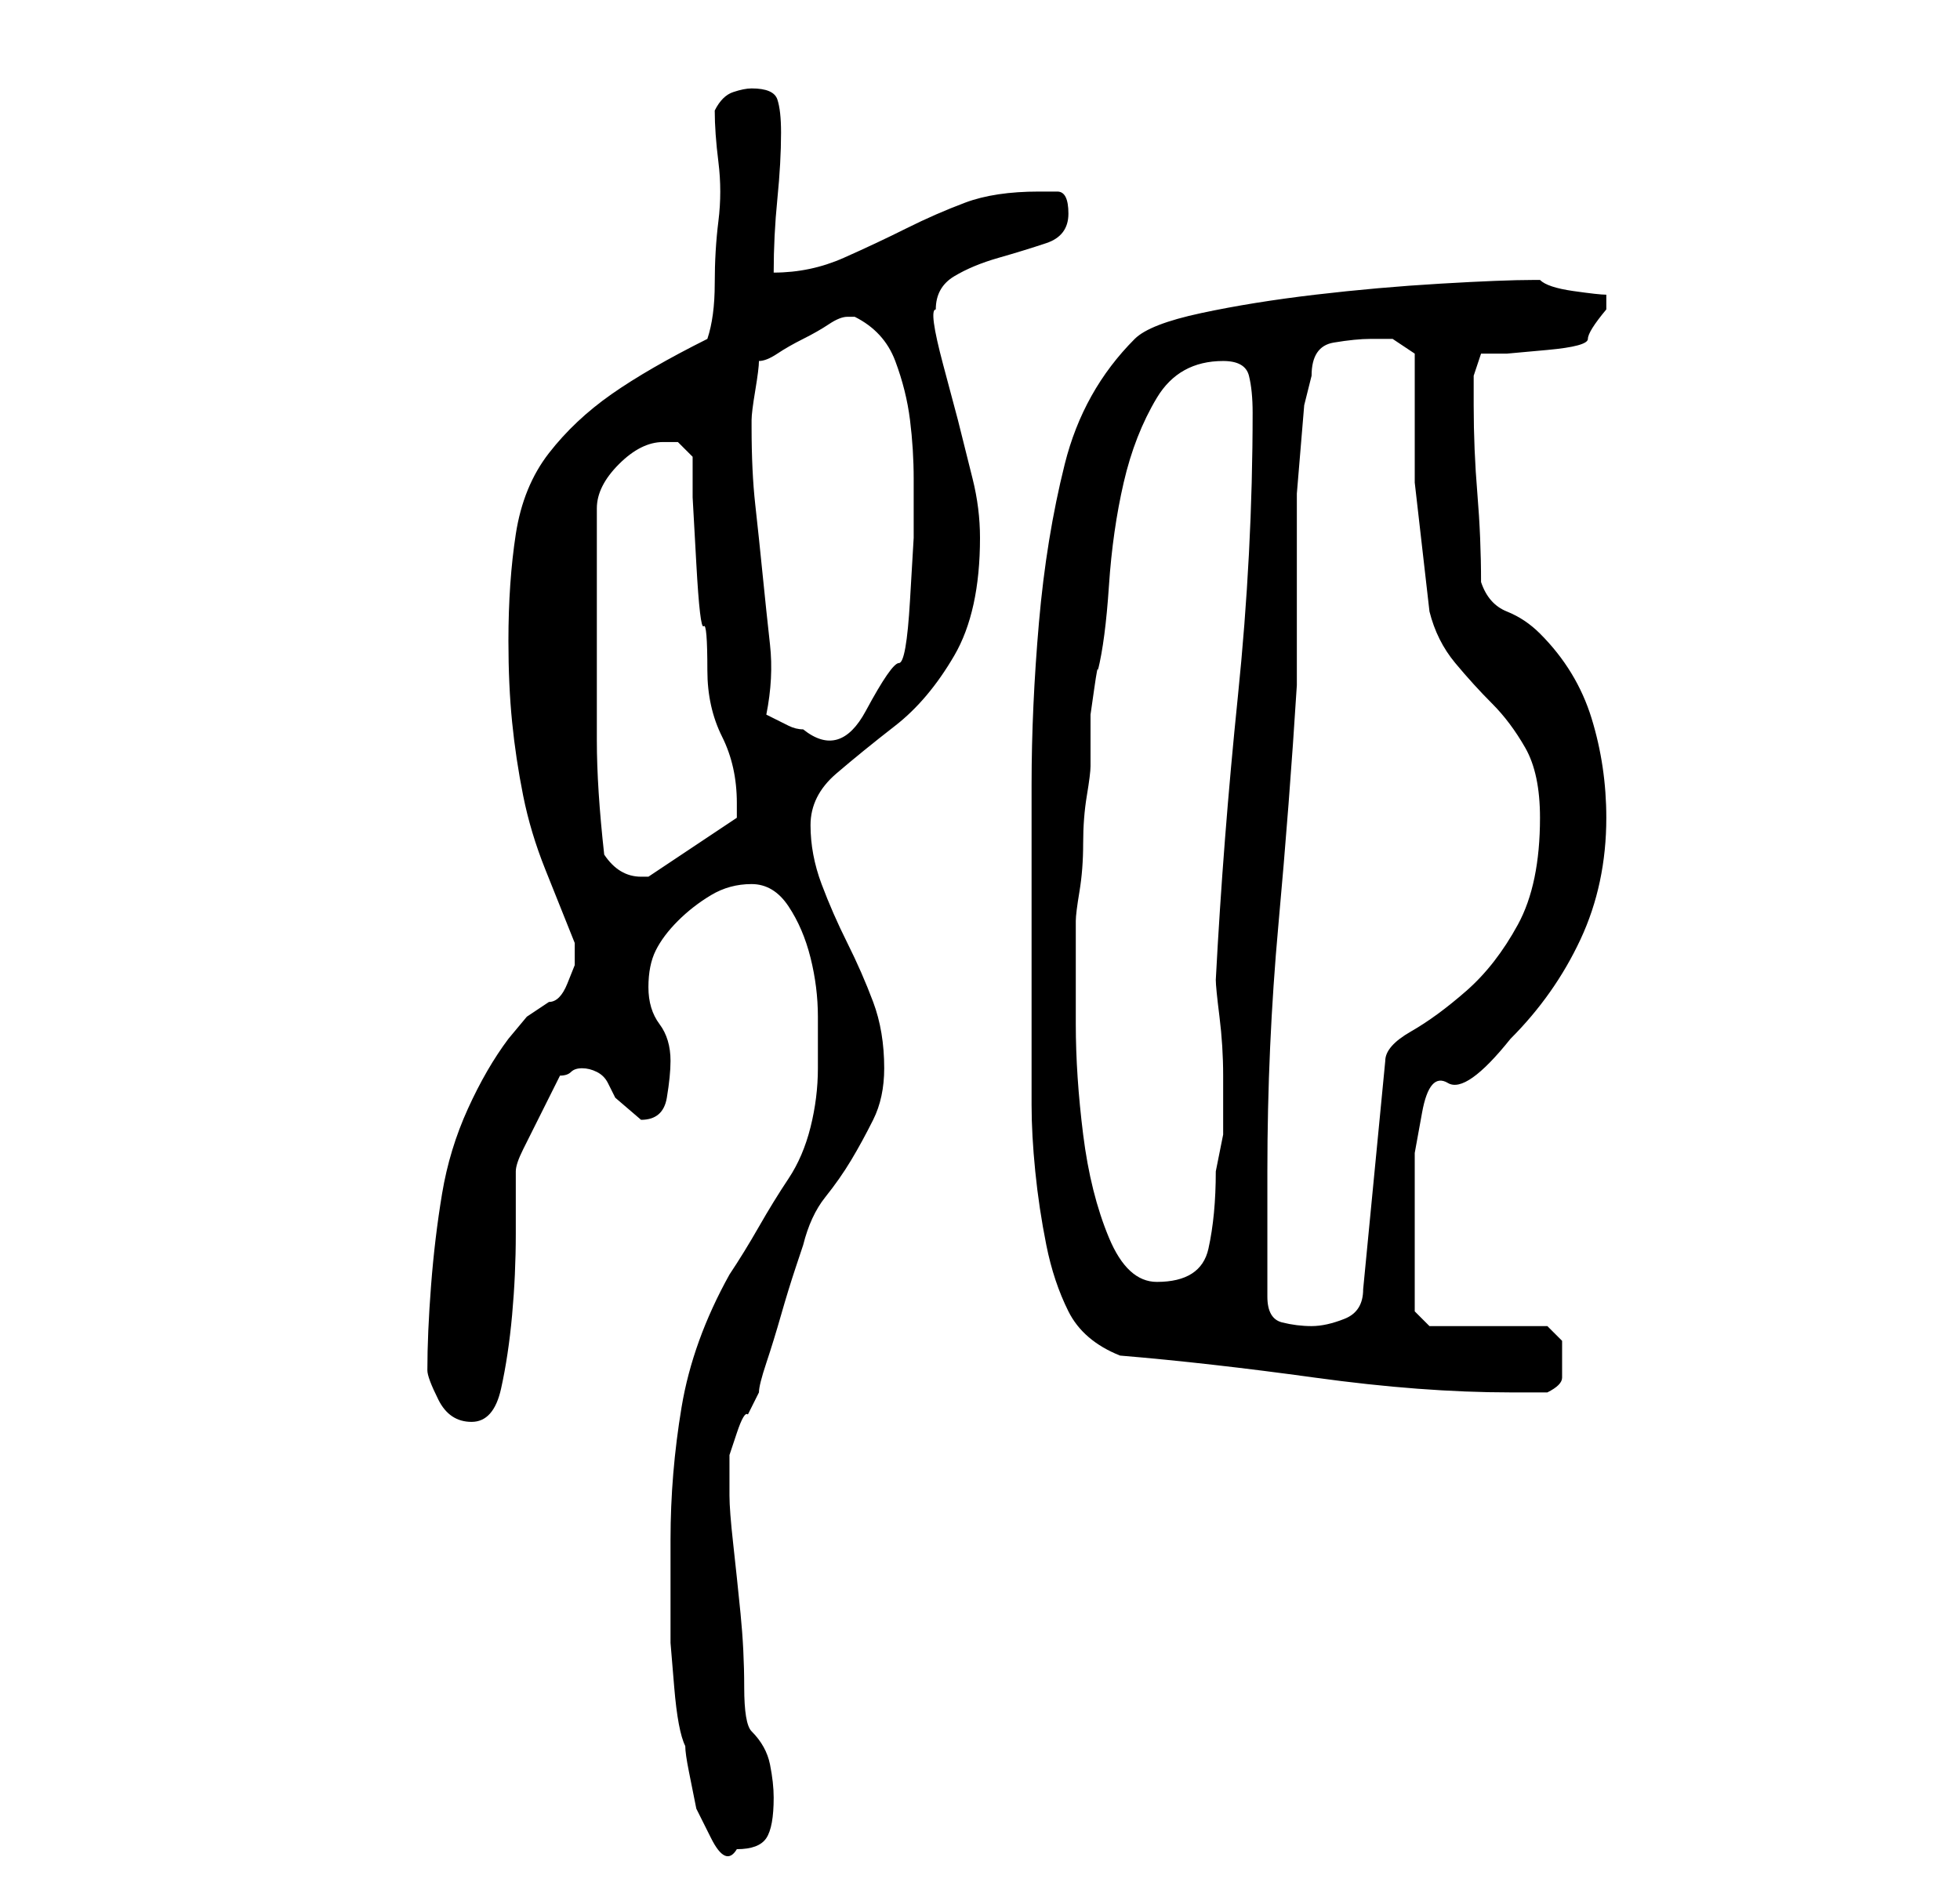 <?xml version="1.0" standalone="no"?>
<!DOCTYPE svg PUBLIC "-//W3C//DTD SVG 1.1//EN" "http://www.w3.org/Graphics/SVG/1.1/DTD/svg11.dtd" >
<svg xmlns="http://www.w3.org/2000/svg" xmlns:xlink="http://www.w3.org/1999/xlink" version="1.1" viewBox="-10 0 266 256">
   <path fill="currentColor"
d="M81 209v8v6t0.5 6t1.5 8q0 1 0.5 3.5l1 5t2 4t3.5 1.5q3 0 4 -1.5t1 -5.5q0 -2 -0.5 -4.5t-2.5 -4.5q-1 -1 -1 -6t-0.5 -10t-1 -9.5t-0.5 -6.5v-1v-4.5t1 -3t1.5 -2.5l1.5 -3q0 -1 1 -4t2 -6.5t2 -6.5l1 -3q1 -4 3 -6.5t3.5 -5t3 -5.5t1.5 -7q0 -5 -1.5 -9t-3.5 -8
t-3.5 -8t-1.5 -8t3.5 -7t8 -6.5t8 -9.5t3.5 -16q0 -4 -1 -8l-2 -8t-2 -7.5t-1 -7.5q0 -3 2.5 -4.5t6 -2.5t6.5 -2t3 -4t-1.5 -3h-2.5q-6 0 -10 1.5t-8 3.5t-8.5 4t-9.5 2q0 -5 0.5 -10t0.5 -9q0 -3 -0.5 -4.5t-3.5 -1.5q-1 0 -2.5 0.5t-2.5 2.5q0 3 0.5 7t0 8t-0.5 8.5
t-1 7.5q-8 4 -13 7.5t-8.5 8t-4.5 11t-1 14.5q0 6 0.5 11t1.5 10t3 10l4 10v1.5v1.5t-1 2.5t-2.5 2.5l-3 2t-2.5 3q-3 4 -5.5 9.5t-3.5 11.5t-1.5 12.5t-0.5 11.5q0 1 1.5 4t4.5 3t4 -4.5t1.5 -10t0.5 -11v-8.5q0 -1 1 -3l2 -4l2 -4l1 -2q1 0 1.5 -0.5t1.5 -0.5t2 0.5
t1.5 1.5l1 2t3.5 3v0q3 0 3.5 -3t0.5 -5q0 -3 -1.5 -5t-1.5 -5t1 -5t3 -4t4.5 -3.5t5.5 -1.5t5 3t3 7t1 8v7q0 4 -1 8t-3 7t-4 6.5t-4 6.5q-5 9 -6.5 18t-1.5 18zM142 184q12 1 26.5 3t26.5 2h5q2 -1 2 -2v-2v-3t-2 -2h-16l-2 -2v-3.5v-5.5v-12.5t1 -5.5t3.5 -4t8.5 -6
q6 -6 9.5 -13.5t3.5 -16.5q0 -7 -2 -13.5t-7 -11.5q-2 -2 -4.5 -3t-3.5 -4q0 -6 -0.5 -12t-0.5 -12v-4t1 -3h3.5t5.5 -0.5t5.5 -1.5t2.5 -4v-1v-1q-1 0 -4.5 -0.5t-4.5 -1.5h-1q-4 0 -12.5 0.5t-17 1.5t-15.5 2.5t-9 3.5q-7 7 -9.5 17t-3.5 21.5t-1 22v18.5v6v8v8v3
q0 4 0.5 9t1.5 10t3 9t7 6zM162 176v-3v-5v-5v-4q0 -17 1.5 -33.5t2.5 -32.5v-22v-4t0.5 -6t0.5 -6t1 -4q0 -4 3 -4.5t5 -0.5h3t3 2v17.5t2 17.5q1 4 3.5 7t5 5.5t4.5 6t2 9.5q0 9 -3 14.5t-7 9t-7.5 5.5t-3.5 4l-3 31q0 3 -2.5 4t-4.5 1t-4 -0.5t-2 -3.5zM136 128v-3
q0 -1 0.5 -4t0.5 -6.5t0.5 -6.5t0.5 -4v-3v-4t0.5 -3.5t0.5 -2.5q1 -4 1.5 -11.5t2 -14t4.5 -11.5t9 -5q3 0 3.5 2t0.5 5q0 19 -2 38.5t-3 38.5q0 1 0.5 5t0.5 8v8t-1 5q0 6 -1 10.5t-7 4.5q-4 0 -6.5 -6t-3.5 -14t-1 -15v-11zM72 116q-1 -9 -1 -15.5v-15.5v-16q0 -3 3 -6
t6 -3h2t2 2v5.5t0.5 9t1 8.5t0.5 6q0 5 2 9t2 9v1.5v0.5l-12 8h-1q-3 0 -5 -3zM94 97q1 -5 0.5 -9.5t-1 -9.5t-1 -9.5t-0.5 -10.5v-1q0 -1 0.5 -4t0.5 -4q1 0 2.5 -1t3.5 -2t3.5 -2t2.5 -1h1v0q4 2 5.5 6t2 8t0.5 8v8t-0.5 8.5t-1.5 8.5t-4.5 6.5t-8.5 2.5q-1 0 -2 -0.5z
" />
</svg>
